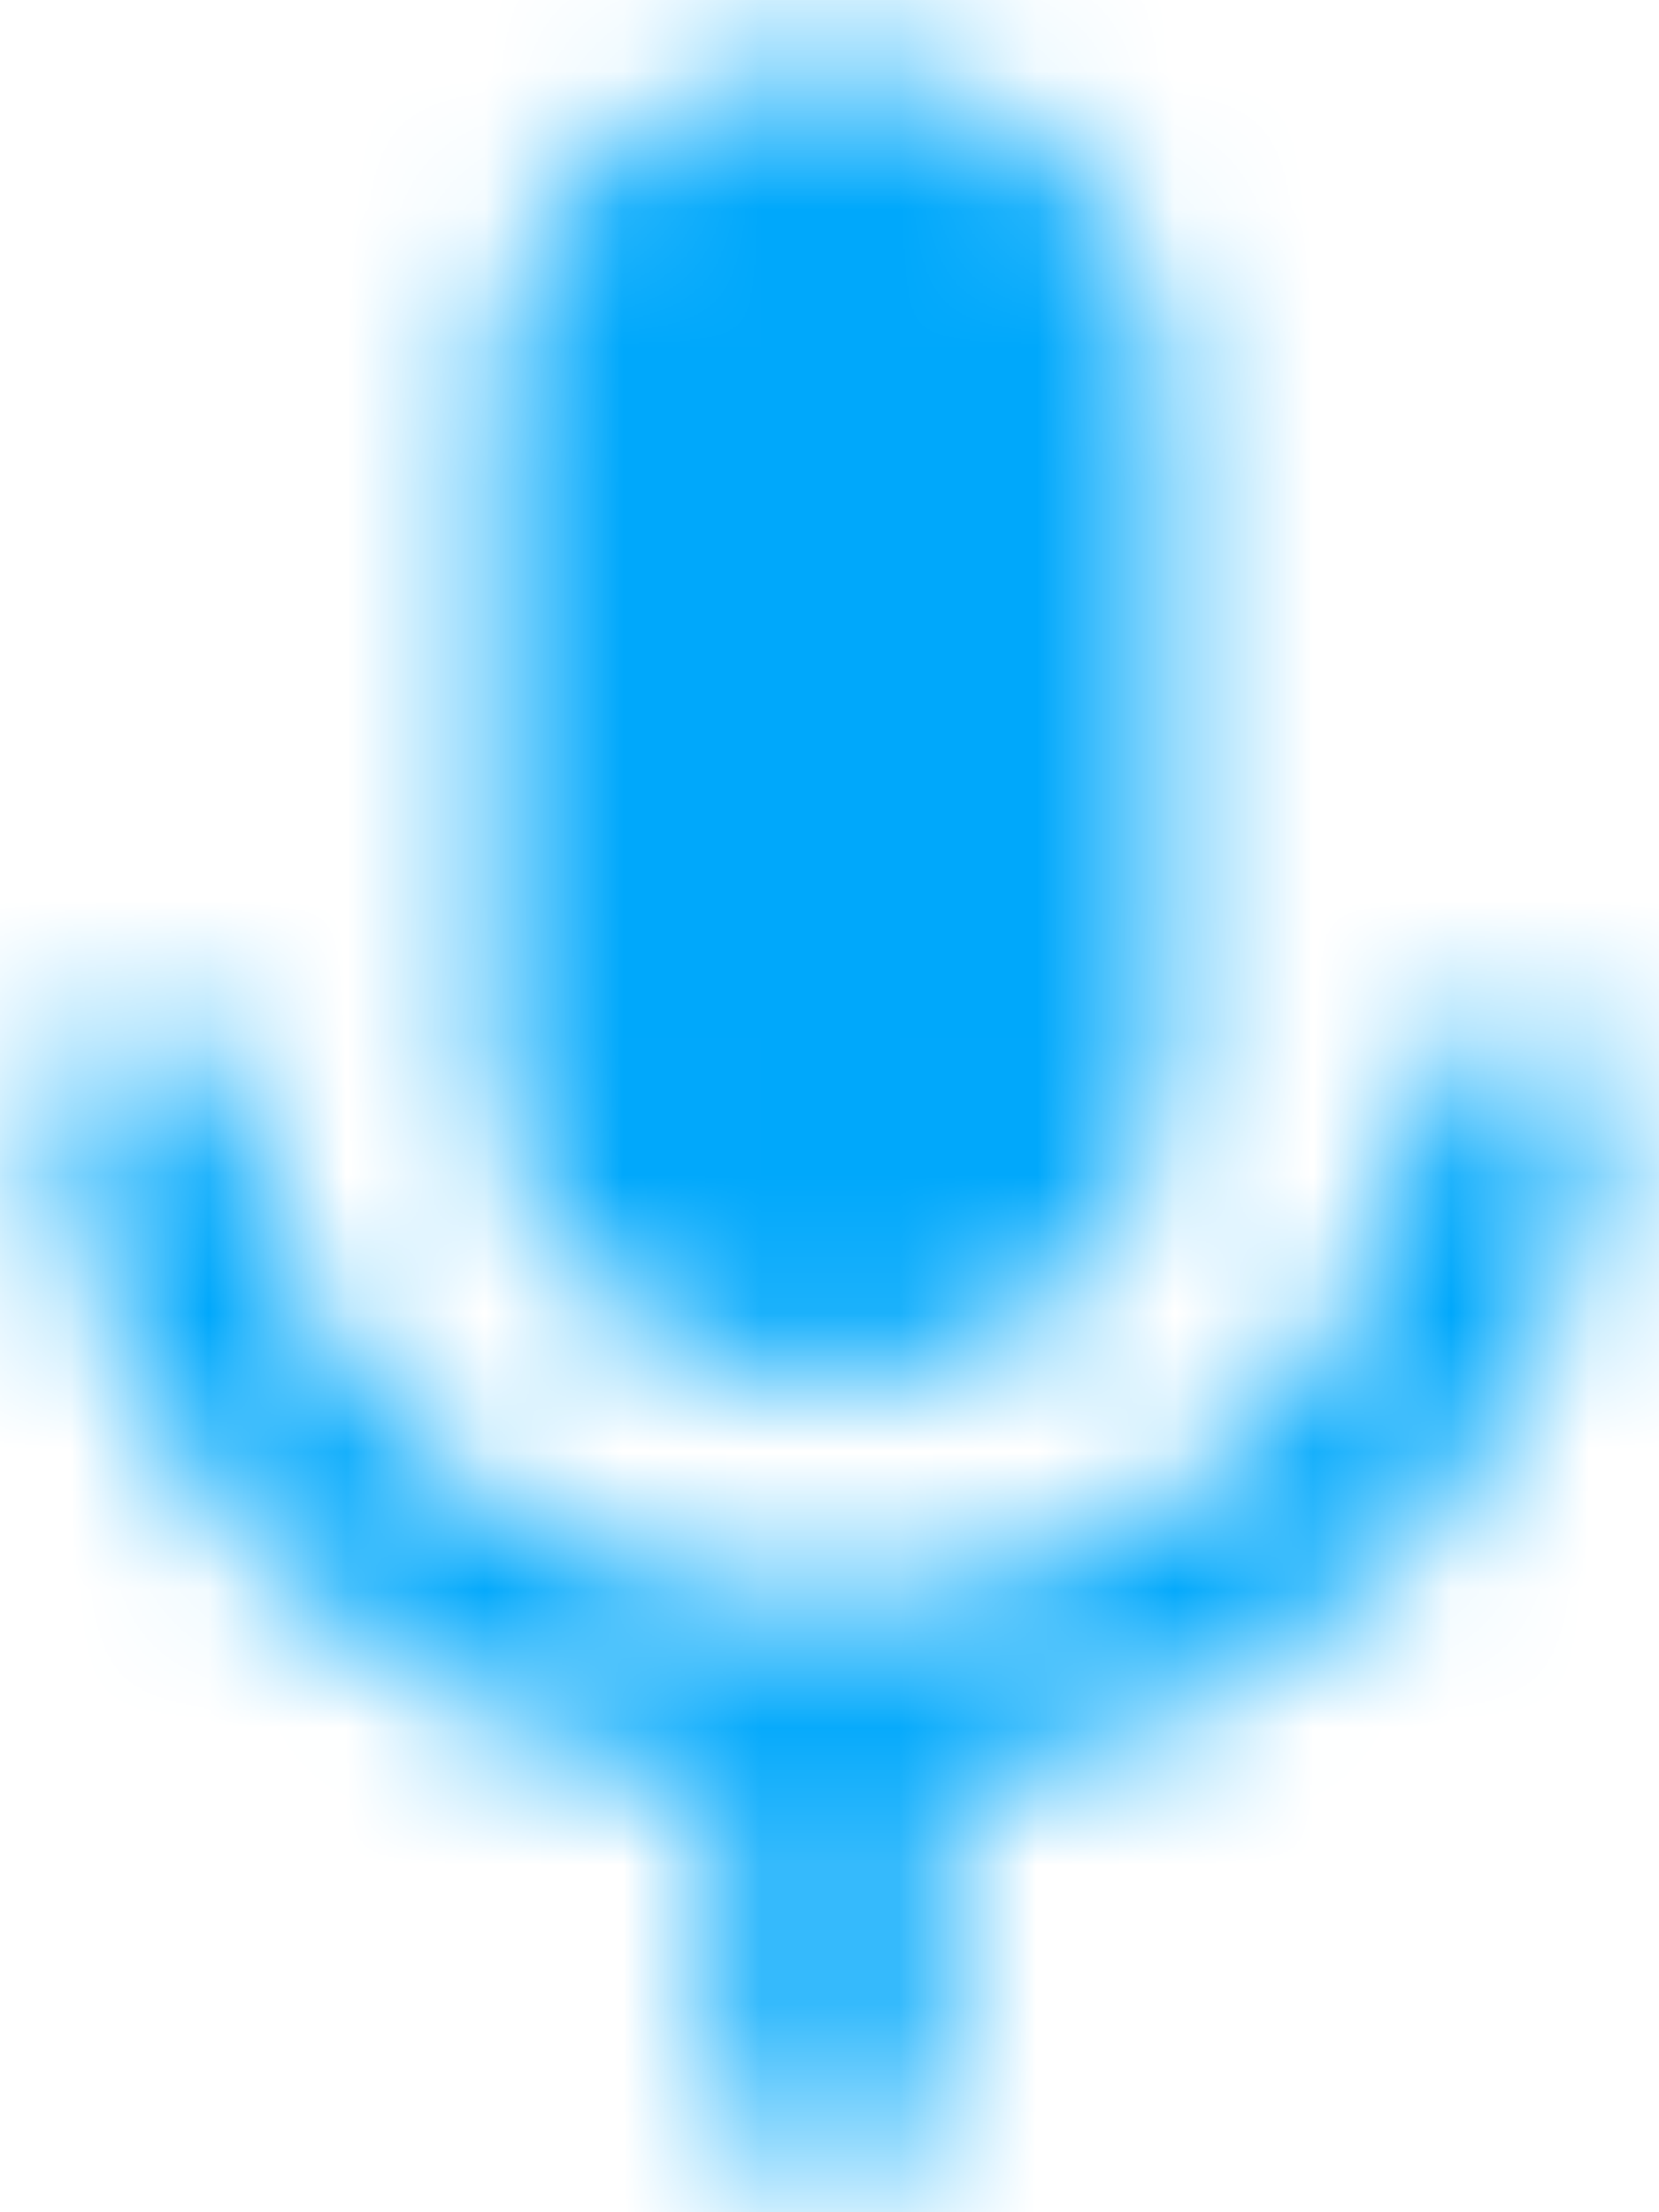 <?xml version="1.0" encoding="UTF-8"?>
<svg width="12px" height="16px" viewBox="0 0 12 16" version="1.1" xmlns="http://www.w3.org/2000/svg" xmlns:xlink="http://www.w3.org/1999/xlink">
    <!-- Generator: Sketch 48.2 (47327) - http://www.bohemiancoding.com/sketch -->
    <title>voice</title>
    <desc>Created with Sketch.</desc>
    <defs>
        <rect id="path-1" x="0" y="0" width="18" height="18"></rect>
        <path d="M13.272,8.611 L14.625,8.611 C14.625,9.496 14.406,10.331 13.968,11.114 C13.543,11.86 12.959,12.483 12.218,12.982 C11.477,13.482 10.669,13.788 9.793,13.902 L9.793,16.5 L8.207,16.5 L8.207,13.902 C7.331,13.788 6.523,13.482 5.782,12.982 C5.041,12.483 4.457,11.86 4.032,11.114 C3.594,10.331 3.375,9.496 3.375,8.611 L4.728,8.611 C4.728,9.382 4.934,10.078 5.347,10.697 C5.733,11.291 6.252,11.759 6.903,12.101 C7.553,12.442 8.253,12.613 9,12.613 C9.747,12.613 10.447,12.442 11.097,12.101 C11.748,11.759 12.267,11.291 12.653,10.697 C13.066,10.078 13.272,9.382 13.272,8.611 Z M9,10.982 C8.575,10.982 8.175,10.874 7.802,10.659 C7.428,10.444 7.131,10.154 6.912,9.787 C6.693,9.42 6.584,9.028 6.584,8.611 L6.584,3.87 C6.584,3.453 6.693,3.061 6.912,2.695 C7.131,2.328 7.428,2.037 7.802,1.822 C8.175,1.607 8.575,1.5 9,1.5 C9.425,1.5 9.825,1.607 10.198,1.822 C10.572,2.037 10.869,2.328 11.088,2.695 C11.307,3.061 11.416,3.453 11.416,3.87 L11.416,8.611 C11.416,9.028 11.307,9.42 11.088,9.787 C10.869,10.154 10.572,10.444 10.198,10.659 C9.825,10.874 9.425,10.982 9,10.982 Z" id="path-3"></path>
    </defs>
    <g id="02_list_cards" stroke="none" stroke-width="1" fill="none" fill-rule="evenodd" transform="translate(-359, -395)">
        <g id="Group-4" transform="translate(356, 325)">
            <g id="Icon-/-Mic" transform="translate(0, 69)">
                <mask id="mask-2" fill="white">
                    <use xlink:href="#path-1"></use>
                </mask>
                <g id="Container" fill-rule="nonzero"></g>
                <mask id="mask-4" fill="white">
                    <use xlink:href="#path-3"></use>
                </mask>
                <g id="Mic"></g>
                <g id="Style-/-Color-/-Blue" mask="url(#mask-4)" fill="#00A8FB" fill-rule="evenodd">
                    <rect id="Container" x="0" y="0" width="18" height="18"></rect>
                </g>
            </g>
        </g>
    </g>
</svg>